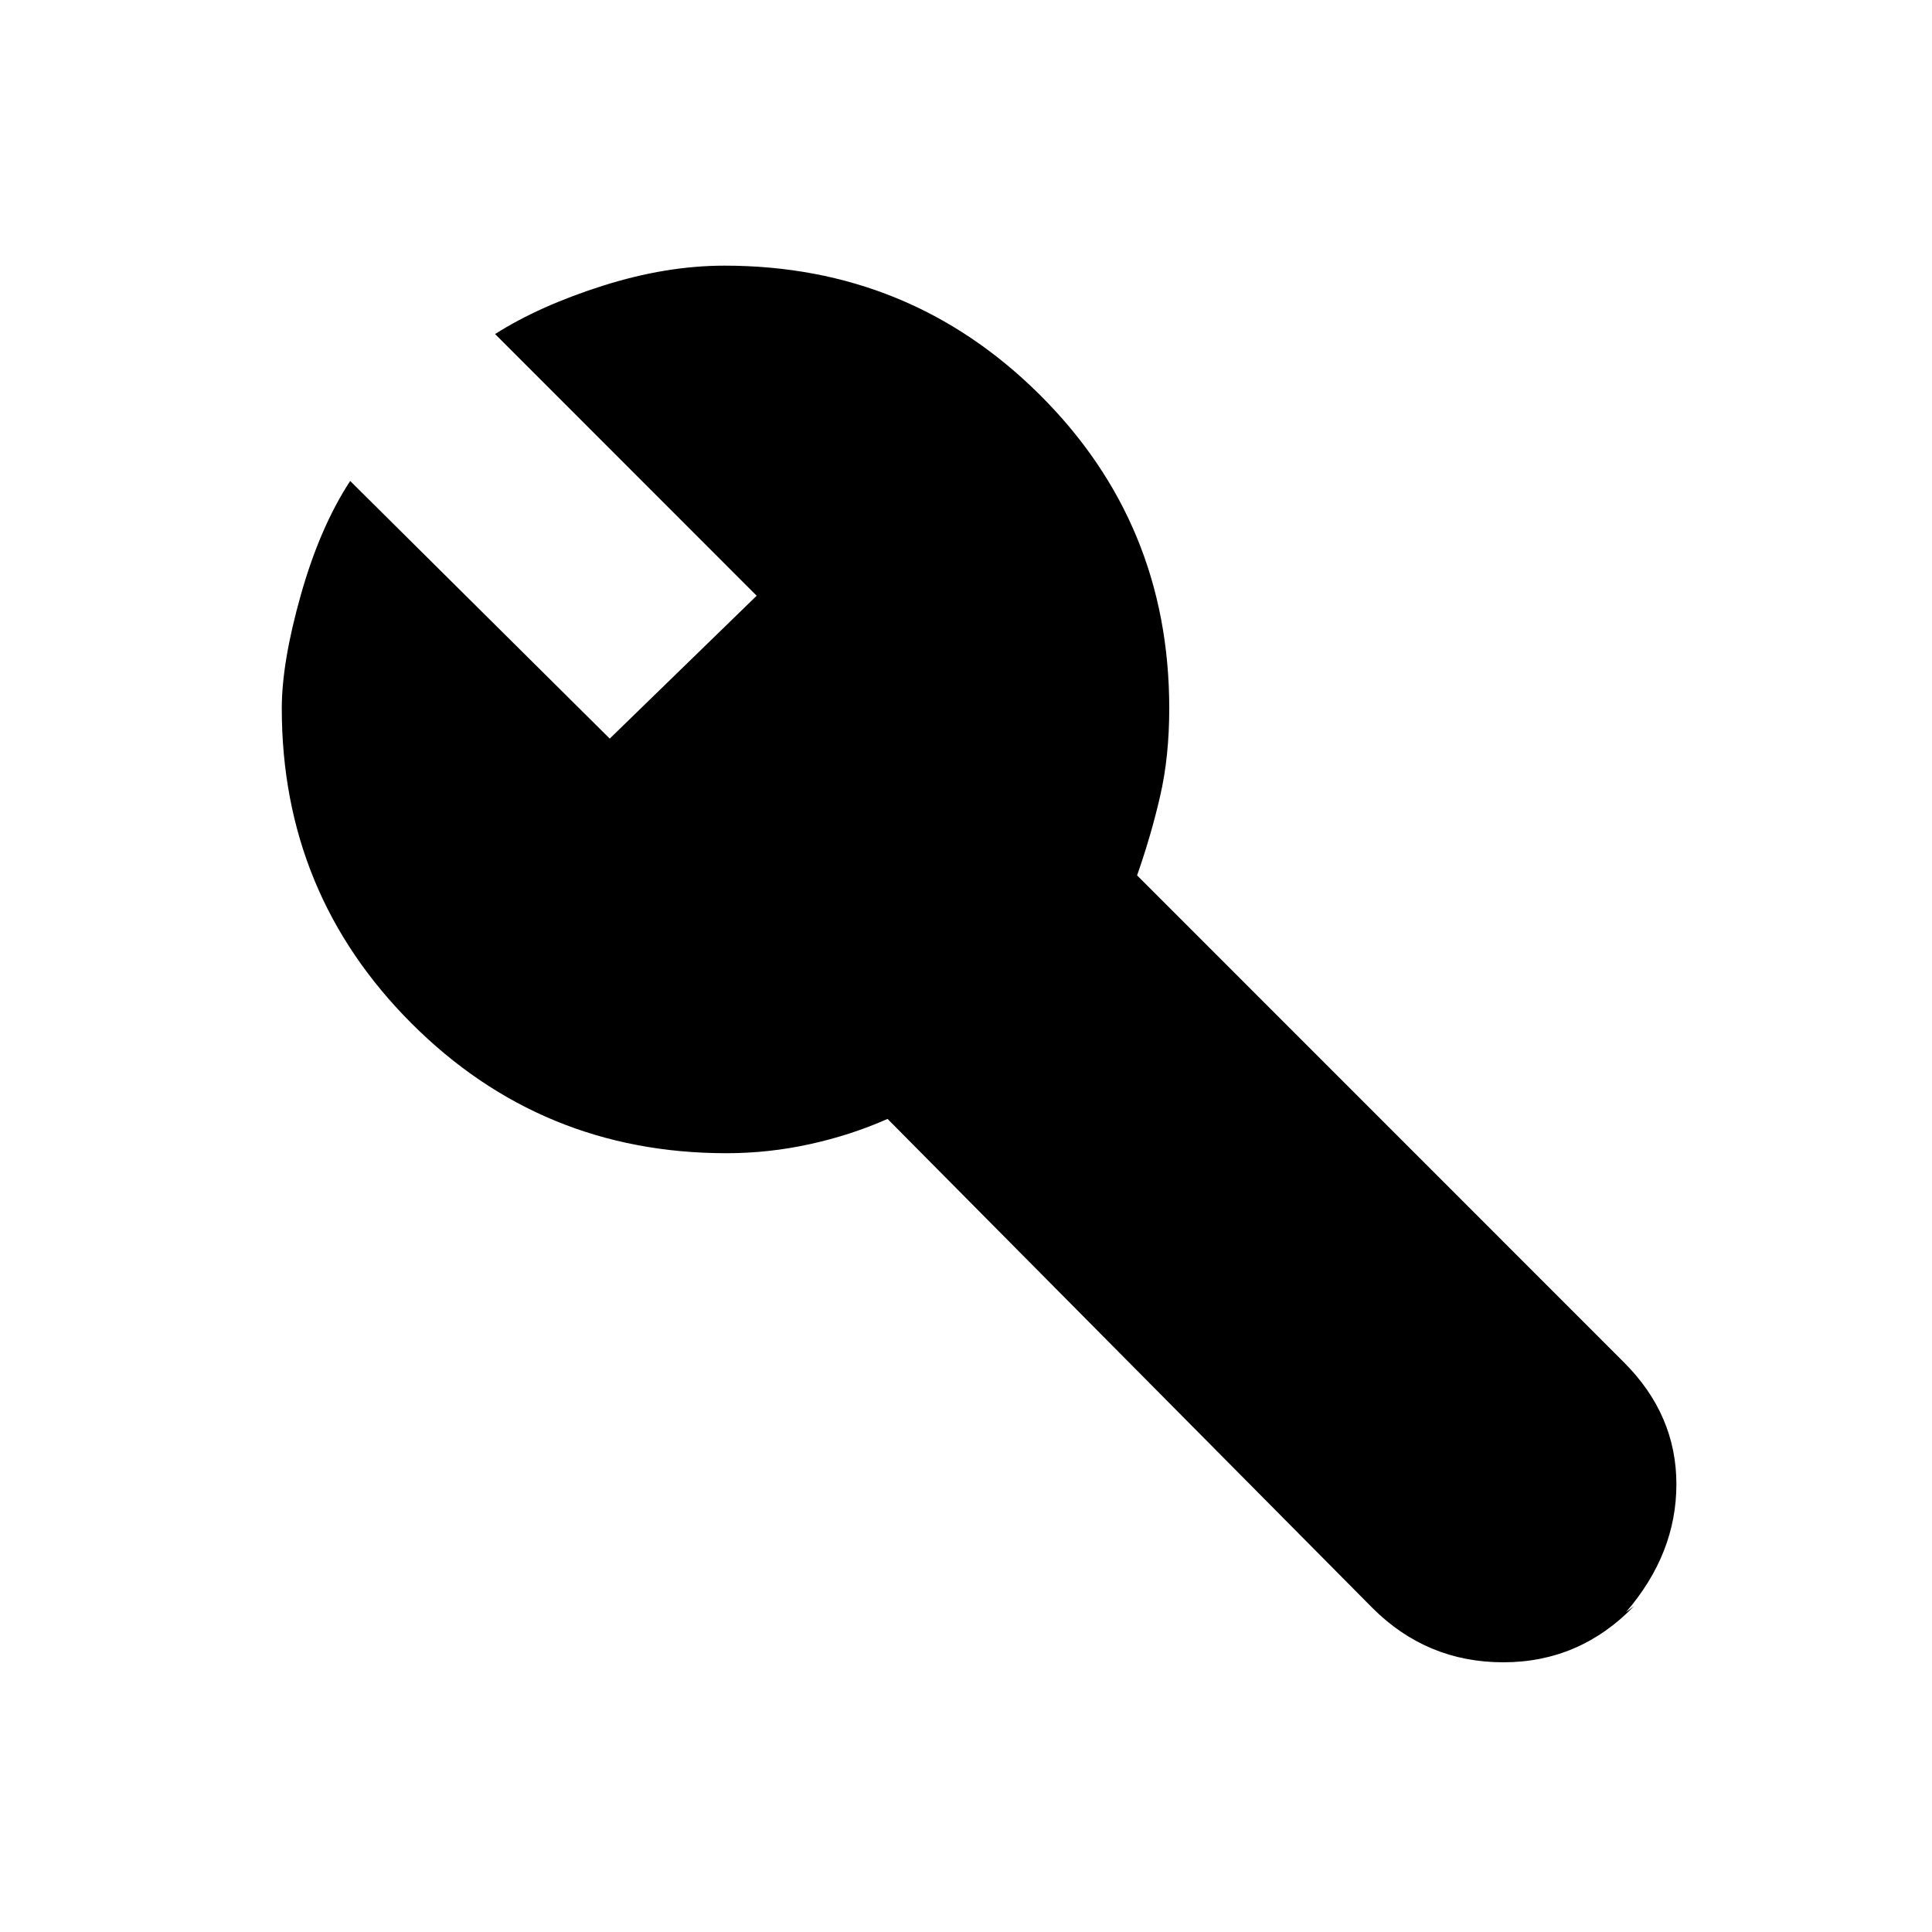 <svg xmlns="http://www.w3.org/2000/svg" height="20" width="20"><path d="m14.208 16.646-5.02-5.063q-.376.167-.803.261-.427.094-.864.094-1.917 0-3.261-1.344Q2.917 9.25 2.917 7.333q0-.479.198-1.177.197-.698.51-1.177l2.687 2.667 1.521-1.479-2.708-2.709q.458-.291 1.115-.5.656-.208 1.26-.208 1.917 0 3.26 1.333 1.344 1.334 1.344 3.25 0 .5-.094.907-.093.406-.239.822l5.041 5.042q.542.542.542 1.261 0 .718-.521 1.323l.084-.063q-.563.583-1.355.583-.791 0-1.354-.562Z"/></svg>